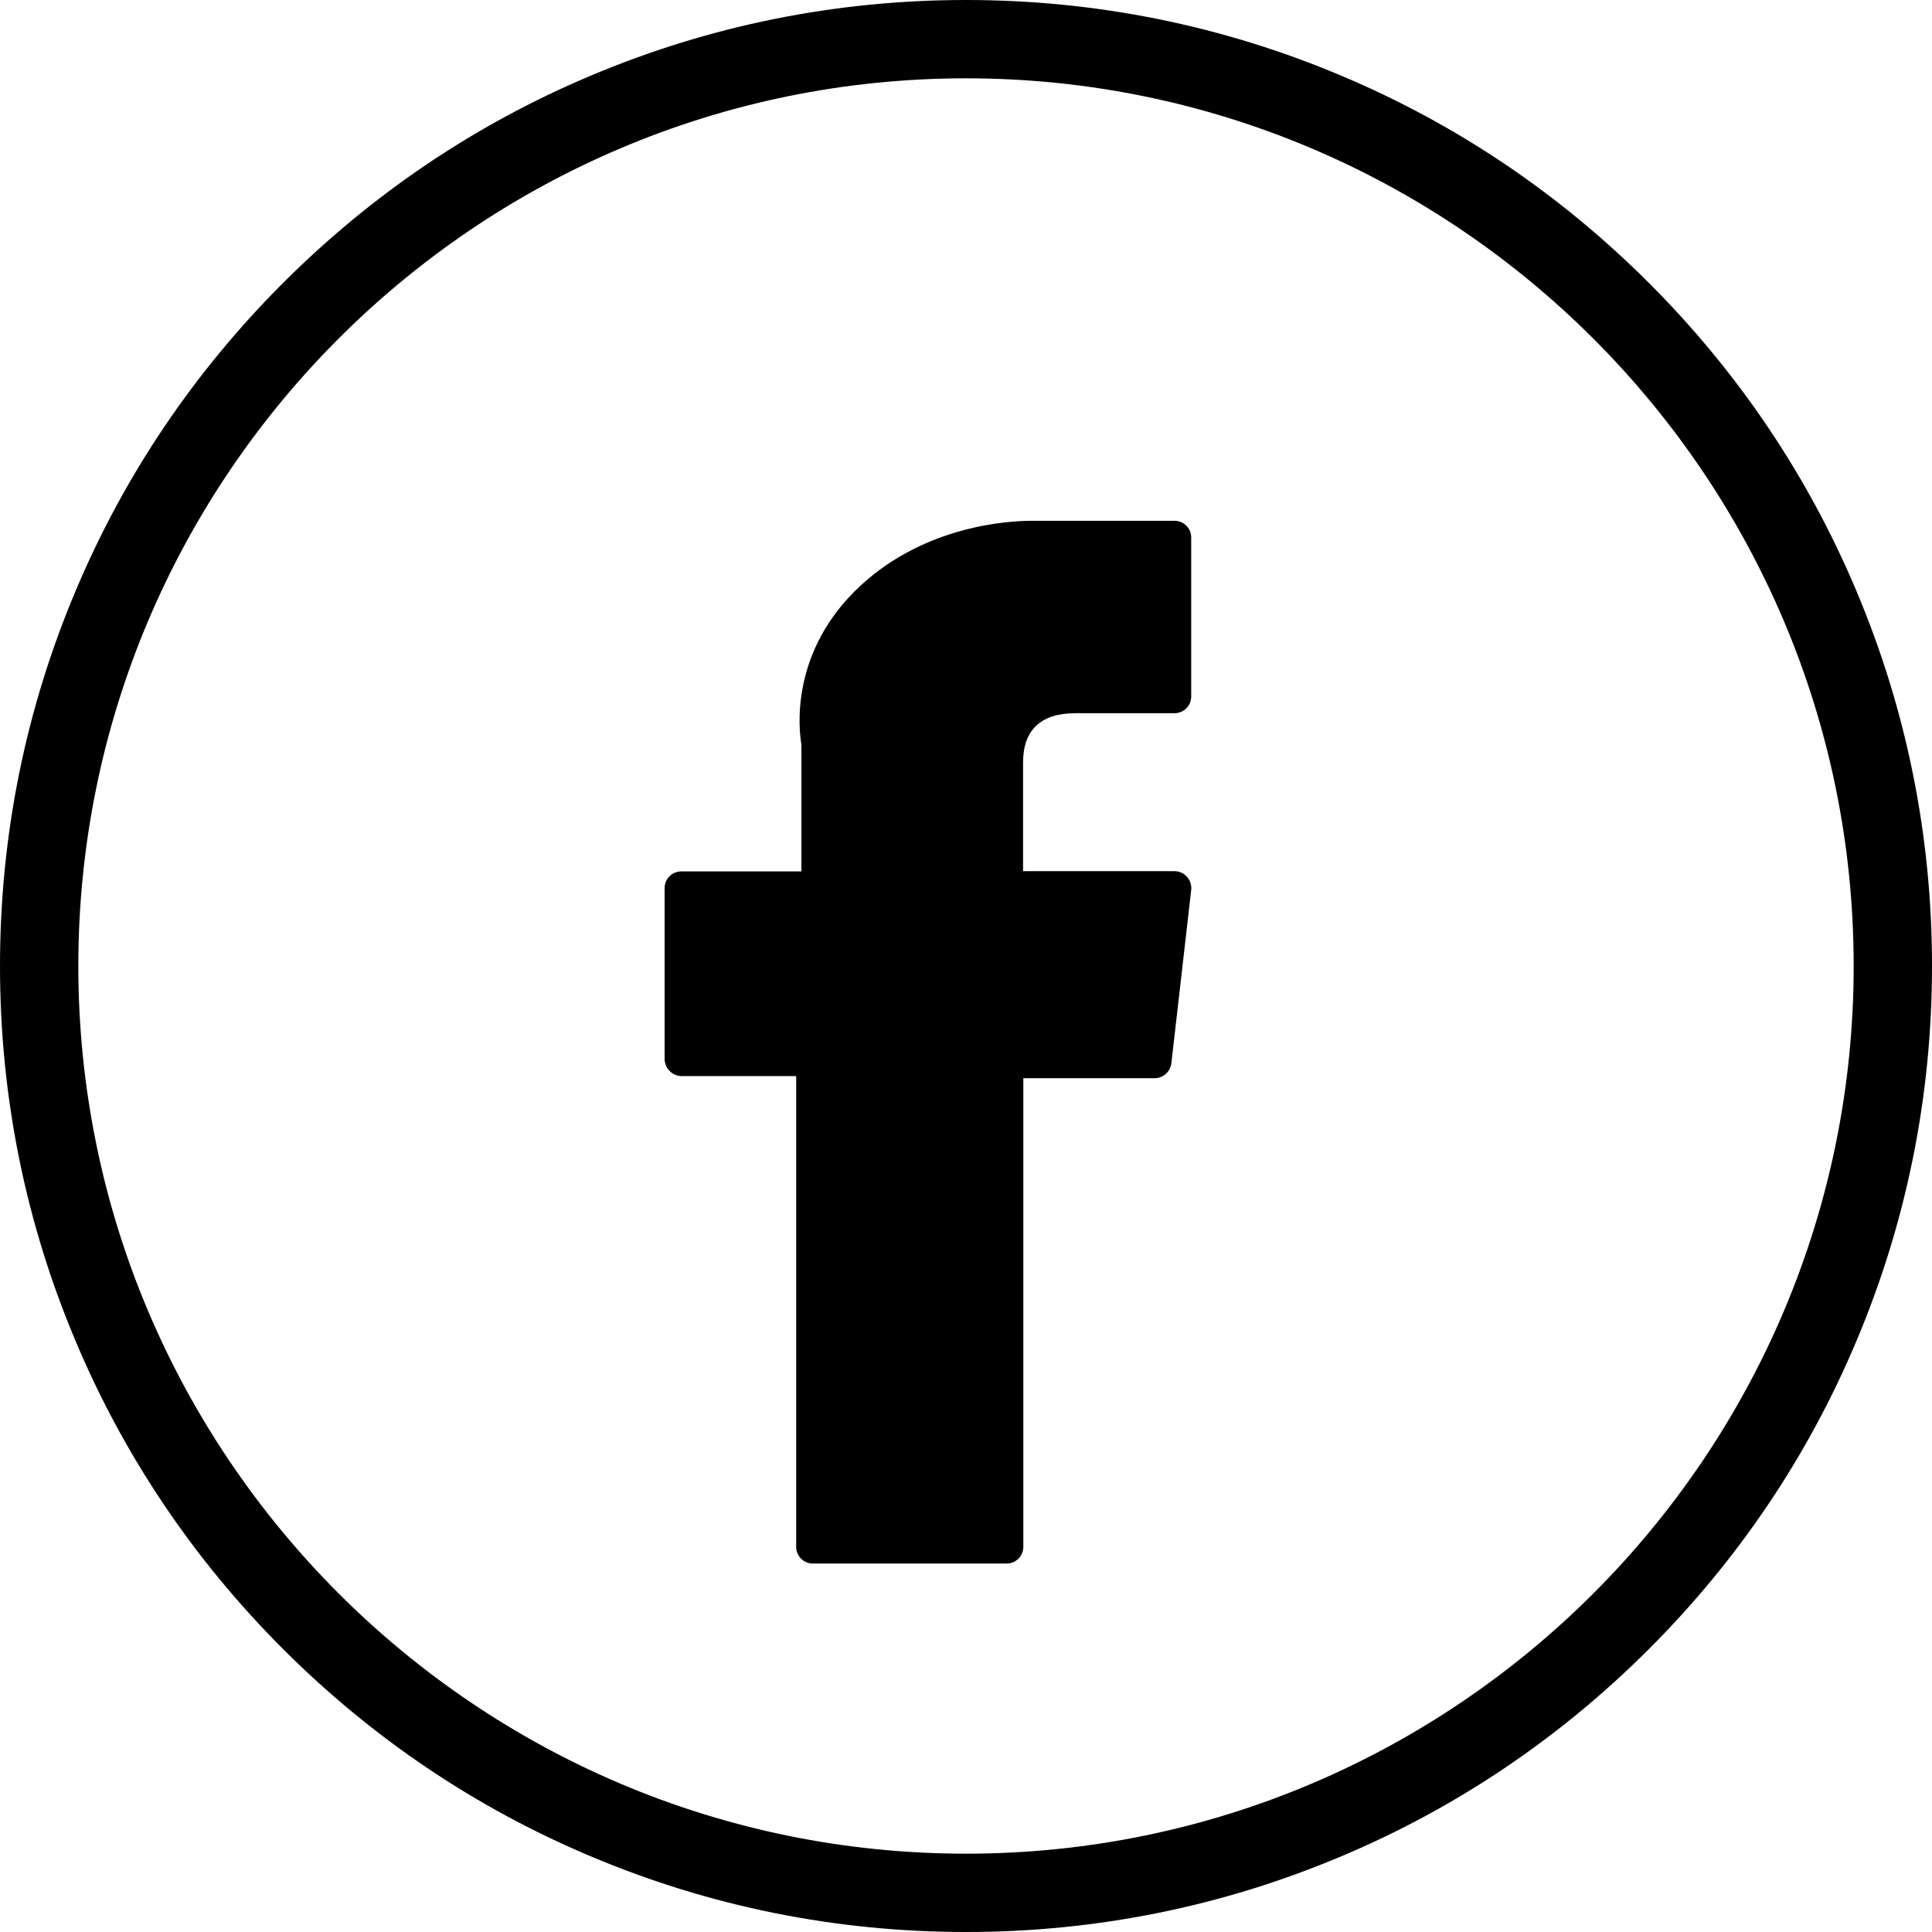 <?xml version="1.0" encoding="UTF-8" standalone="no"?>
<svg
   xmlns:dc="http://purl.org/dc/elements/1.1/"
   xmlns:cc="http://creativecommons.org/ns#"
   xmlns:rdf="http://www.w3.org/1999/02/22-rdf-syntax-ns#"
   xmlns:svg="http://www.w3.org/2000/svg"
   xmlns="http://www.w3.org/2000/svg"
   xmlns:sodipodi="http://sodipodi.sourceforge.net/DTD/sodipodi-0.dtd"
   xmlns:inkscape="http://www.inkscape.org/namespaces/inkscape"
   inkscape:version="1.0 (1.0+r73+1)"
   height="740"
   width="740"
   sodipodi:docname="facebook (1).svg"
   xml:space="preserve"
   viewBox="0 0 740 740"
   y="0px"
   x="0px"
   id="Слой_1"
   version="1.1"><defs
   id="defs72" /><sodipodi:namedview
   inkscape:current-layer="Слой_1"
   inkscape:window-maximized="1"
   inkscape:window-y="27"
   inkscape:window-x="0"
   inkscape:cy="324.82163"
   inkscape:cx="637.77714"
   inkscape:zoom="0.76730641"
   showgrid="false"
   id="namedview70"
   inkscape:window-height="978"
   inkscape:window-width="1920"
   inkscape:pageshadow="2"
   inkscape:pageopacity="0"
   guidetolerance="10"
   gridtolerance="10"
   objecttolerance="10"
   borderopacity="1"
   bordercolor="#666666"
   pagecolor="#ffffff" />

<g
   transform="translate(4.4,-21)"
   id="g65">
	<path
   id="path63"
   d="m 365.6,761 c -49.9,0 -98.4,-9.8 -144,-29.1 C 177.5,713.3 138,686.6 104,652.6 70,618.6 43.3,579.1 24.7,535 5.4,489.4 -4.4,441 -4.4,391 -4.4,341.1 5.4,292.6 24.7,247 43.3,202.9 70,163.4 104,129.4 138,95.4 177.5,68.7 221.6,50.1 267.2,30.8 315.7,21 365.6,21 c 49.9,0 98.4,9.8 144,29.1 44.1,18.6 83.6,45.3 117.6,79.3 34,34 60.7,73.5 79.3,117.6 19.3,45.6 29.1,94.1 29.1,144 0,49.9 -9.8,98.4 -29.1,144 -18.6,44.1 -45.3,83.6 -79.3,117.6 -34,34 -73.5,60.7 -117.6,79.3 -45.6,19.3 -94.1,29.1 -144,29.1 z m 0,-710 c -187.5,0 -340,152.5 -340,340 0,187.5 152.5,340 340,340 187.5,0 340,-152.5 340,-340 C 705.6,203.5 553,51 365.6,51 Z"
   class="st0" />
</g>
<path
   id="path67"
   d="m 261.158,412.174 h 43.8 v 180.3 c 0,3.6 2.9,6.4 6.4,6.4 h 74.2 c 3.6,0 6.4,-2.9 6.4,-6.4 v -179.5 h 50.3 c 3.3,0 6,-2.5 6.4,-5.7 l 7.6,-66.4 c 0.2,-1.8 -0.4,-3.7 -1.6,-5 -1.2,-1.4 -3,-2.2 -4.8,-2.2 h -58 v -41.6 c 0,-12.5 6.8,-18.9 20.1,-18.9 1.9,0 37.9,0 37.9,0 3.6,0 6.4,-2.9 6.4,-6.4 v -60.9 c 0,-3.6 -2.9,-6.4 -6.4,-6.4 h -52.2 c -0.4,0 -1.2,0 -2.4,0 -9.1,0 -40.6,1.8 -65.5,24.7 -27.6,25.4 -23.7,55.8 -22.8,61 v 48.6 h -46 c -3.6,0 -6.4,2.9 -6.4,6.4 v 65.5 c 0.1,3.6 3,6.5 6.6,6.5 z"
   class="st0" />
</svg>
